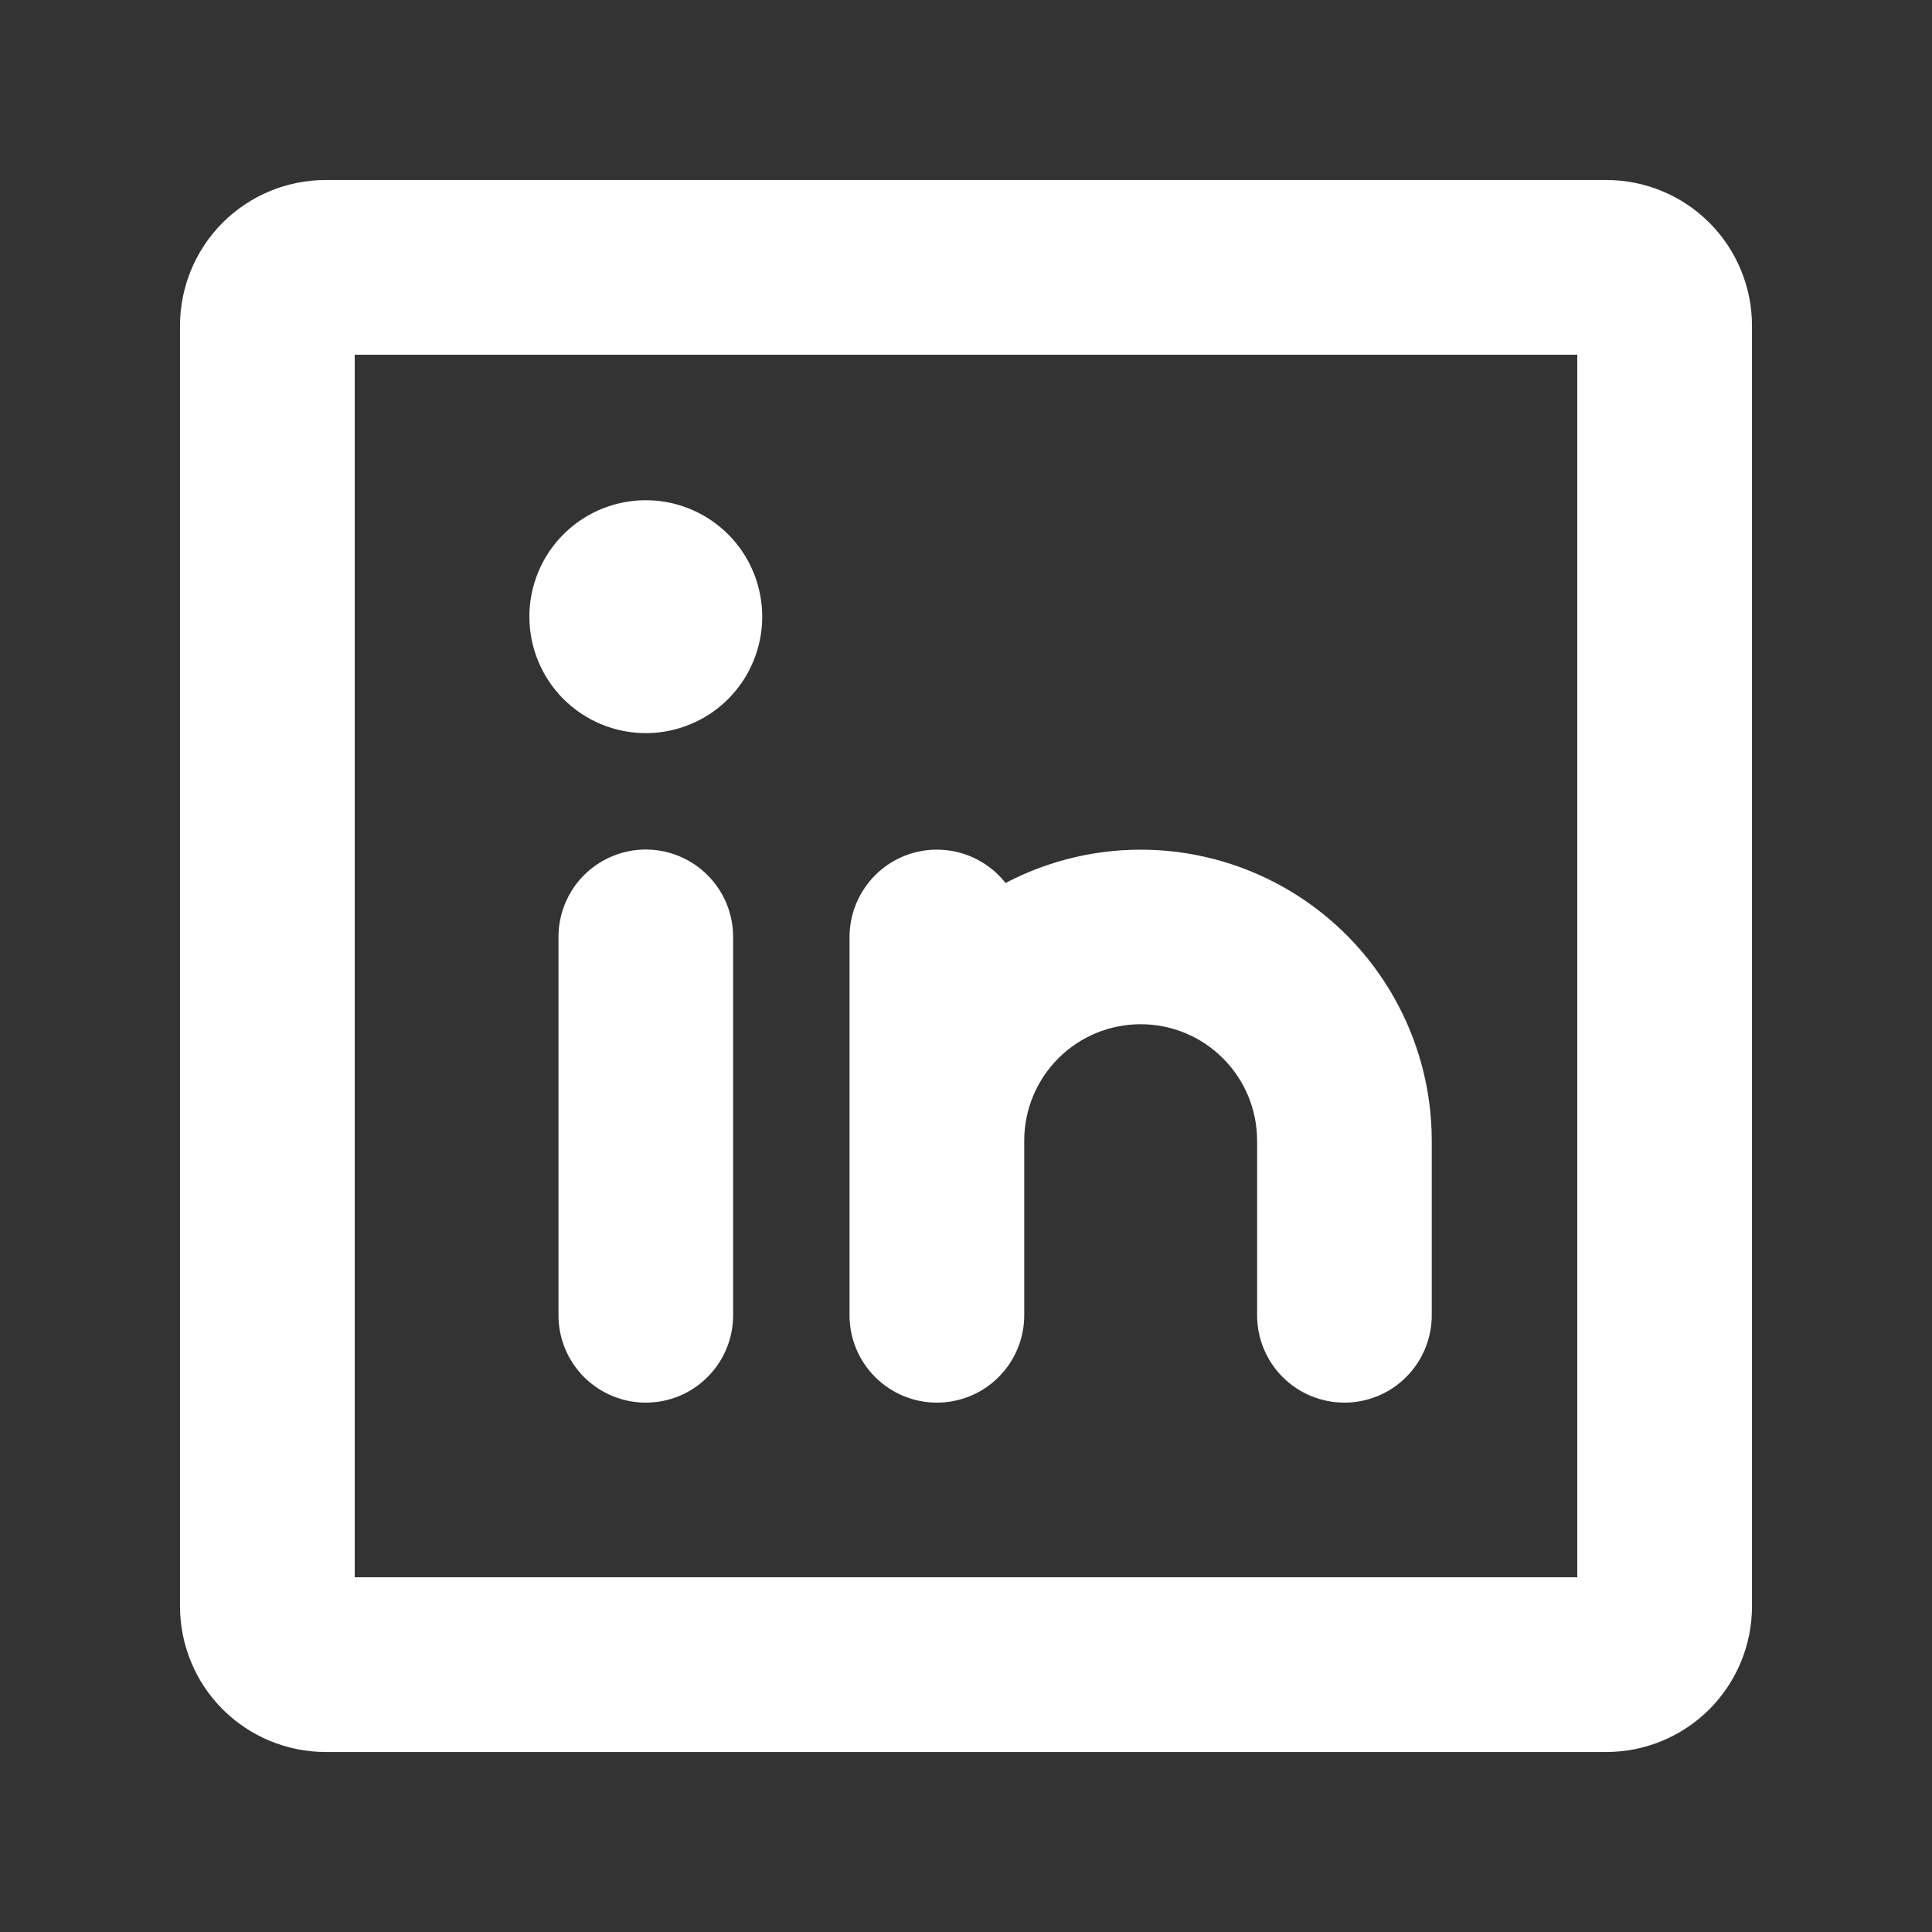 <svg width="28" height="28" viewBox="0 0 28 28" fill="none" xmlns="http://www.w3.org/2000/svg">
<rect x="0" y="0" width="28" height="28" fill="#333333" stroke="none"/>
<path d="M23.281 2.609H4.719C4.159 2.609 3.623 2.832 3.227 3.227C2.832 3.623 2.609 4.159 2.609 4.719V23.281C2.609 23.841 2.832 24.377 3.227 24.773C3.623 25.168 4.159 25.391 4.719 25.391H23.281C23.841 25.391 24.377 25.168 24.773 24.773C25.168 24.377 25.391 23.841 25.391 23.281V4.719C25.391 4.159 25.168 3.623 24.773 3.227C24.377 2.832 23.841 2.609 23.281 2.609ZM22.859 22.859H5.141V5.141H22.859V22.859ZM12.312 19.062V13.578C12.313 13.315 12.395 13.059 12.548 12.845C12.7 12.63 12.916 12.469 13.165 12.383C13.413 12.297 13.682 12.291 13.935 12.365C14.187 12.439 14.41 12.59 14.573 12.797C15.216 12.46 15.934 12.294 16.66 12.316C17.385 12.338 18.093 12.547 18.714 12.923C19.335 13.298 19.849 13.828 20.205 14.46C20.562 15.092 20.75 15.806 20.75 16.531V19.062C20.75 19.398 20.617 19.72 20.379 19.957C20.142 20.195 19.82 20.328 19.484 20.328C19.149 20.328 18.827 20.195 18.589 19.957C18.352 19.72 18.219 19.398 18.219 19.062V16.531C18.219 16.084 18.041 15.655 17.724 15.338C17.408 15.021 16.979 14.844 16.531 14.844C16.084 14.844 15.655 15.021 15.338 15.338C15.021 15.655 14.844 16.084 14.844 16.531V19.062C14.844 19.398 14.71 19.72 14.473 19.957C14.236 20.195 13.914 20.328 13.578 20.328C13.242 20.328 12.921 20.195 12.683 19.957C12.446 19.72 12.312 19.398 12.312 19.062ZM10.625 13.578V19.062C10.625 19.398 10.492 19.72 10.254 19.957C10.017 20.195 9.695 20.328 9.359 20.328C9.024 20.328 8.702 20.195 8.464 19.957C8.227 19.72 8.094 19.398 8.094 19.062V13.578C8.094 13.242 8.227 12.921 8.464 12.683C8.702 12.446 9.024 12.312 9.359 12.312C9.695 12.312 10.017 12.446 10.254 12.683C10.492 12.921 10.625 13.242 10.625 13.578ZM7.672 8.938C7.672 8.604 7.771 8.277 7.956 8C8.142 7.722 8.405 7.506 8.714 7.378C9.022 7.251 9.361 7.217 9.689 7.282C10.016 7.348 10.317 7.508 10.553 7.744C10.789 7.98 10.949 8.281 11.014 8.608C11.08 8.936 11.046 9.275 10.918 9.583C10.791 9.892 10.574 10.155 10.297 10.341C10.019 10.526 9.693 10.625 9.359 10.625C8.912 10.625 8.483 10.447 8.166 10.131C7.85 9.814 7.672 9.385 7.672 8.938Z" fill="white"/>
</svg>
